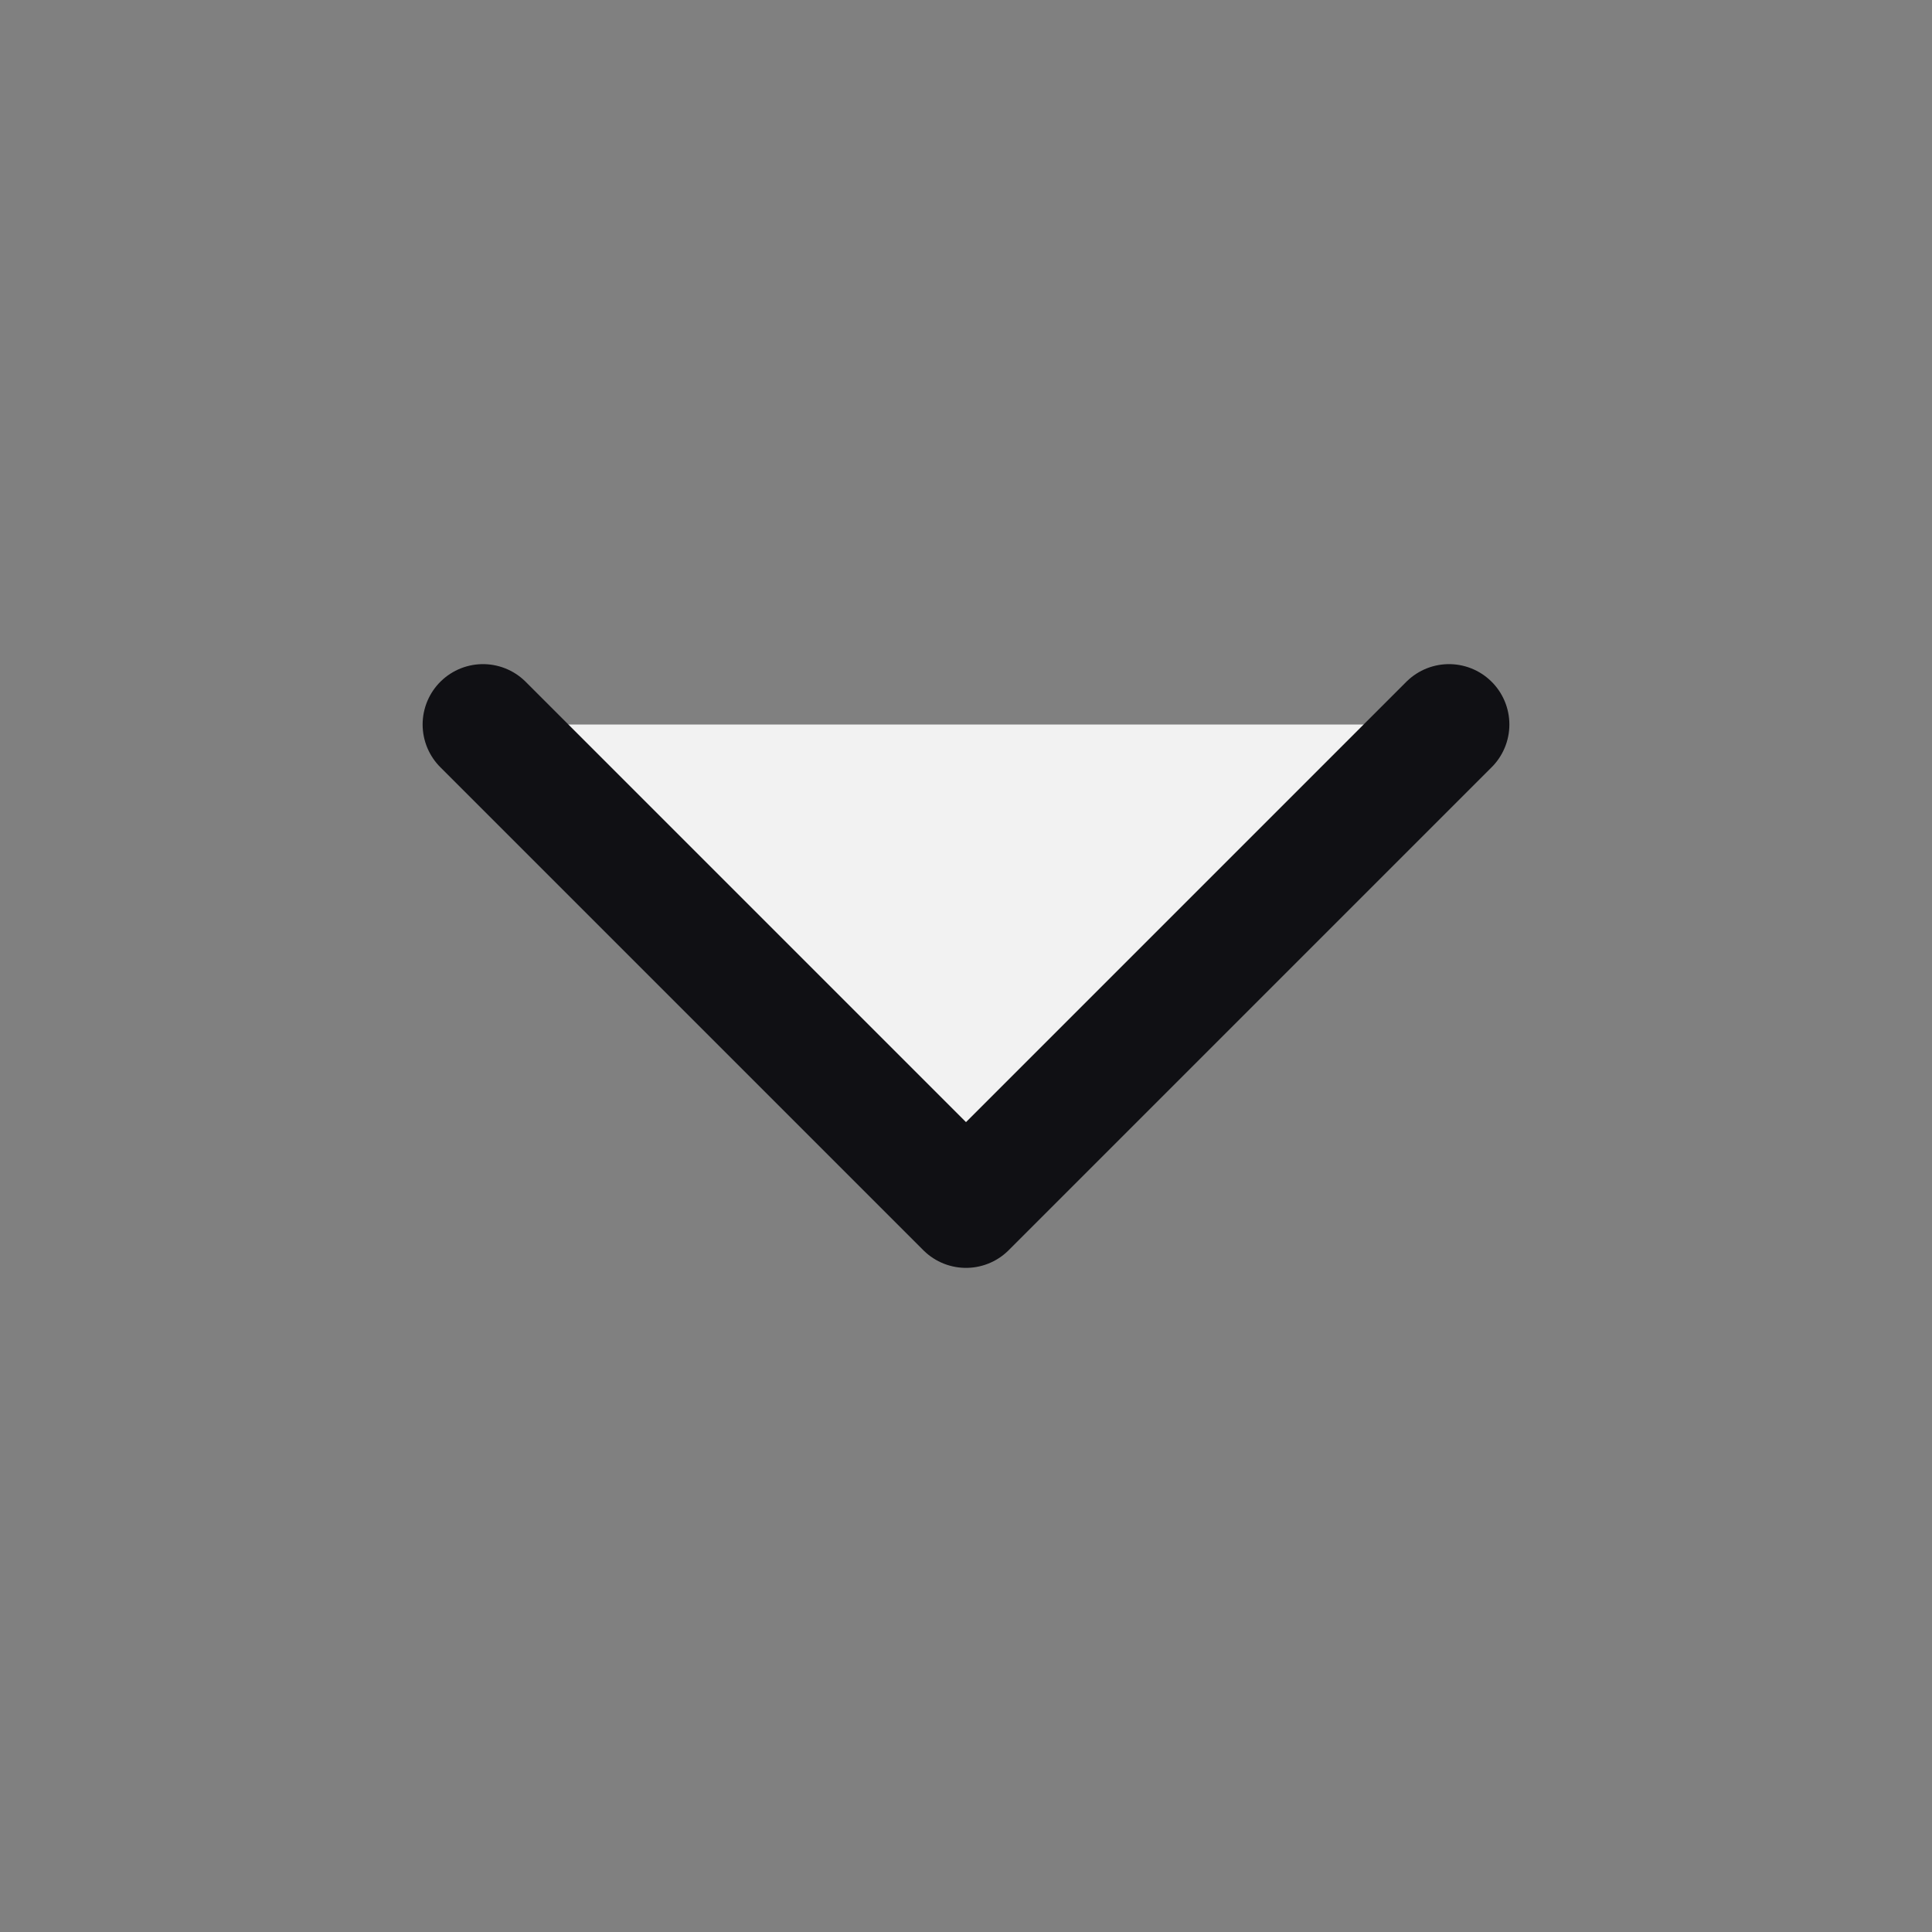 <svg width="16" height="16" viewBox="0 0 16 16" fill="none" xmlns="http://www.w3.org/2000/svg">
<rect x="0" y="0" width="16" height="16" fill="#808080" stroke="none"/>
<path d="M4 6L8 10L12 6" fill="#F2F2F2"/>
<path d="M4 6L8 10L12 6" stroke="#101014" stroke-linecap="round" stroke-linejoin="round"/>
</svg>
